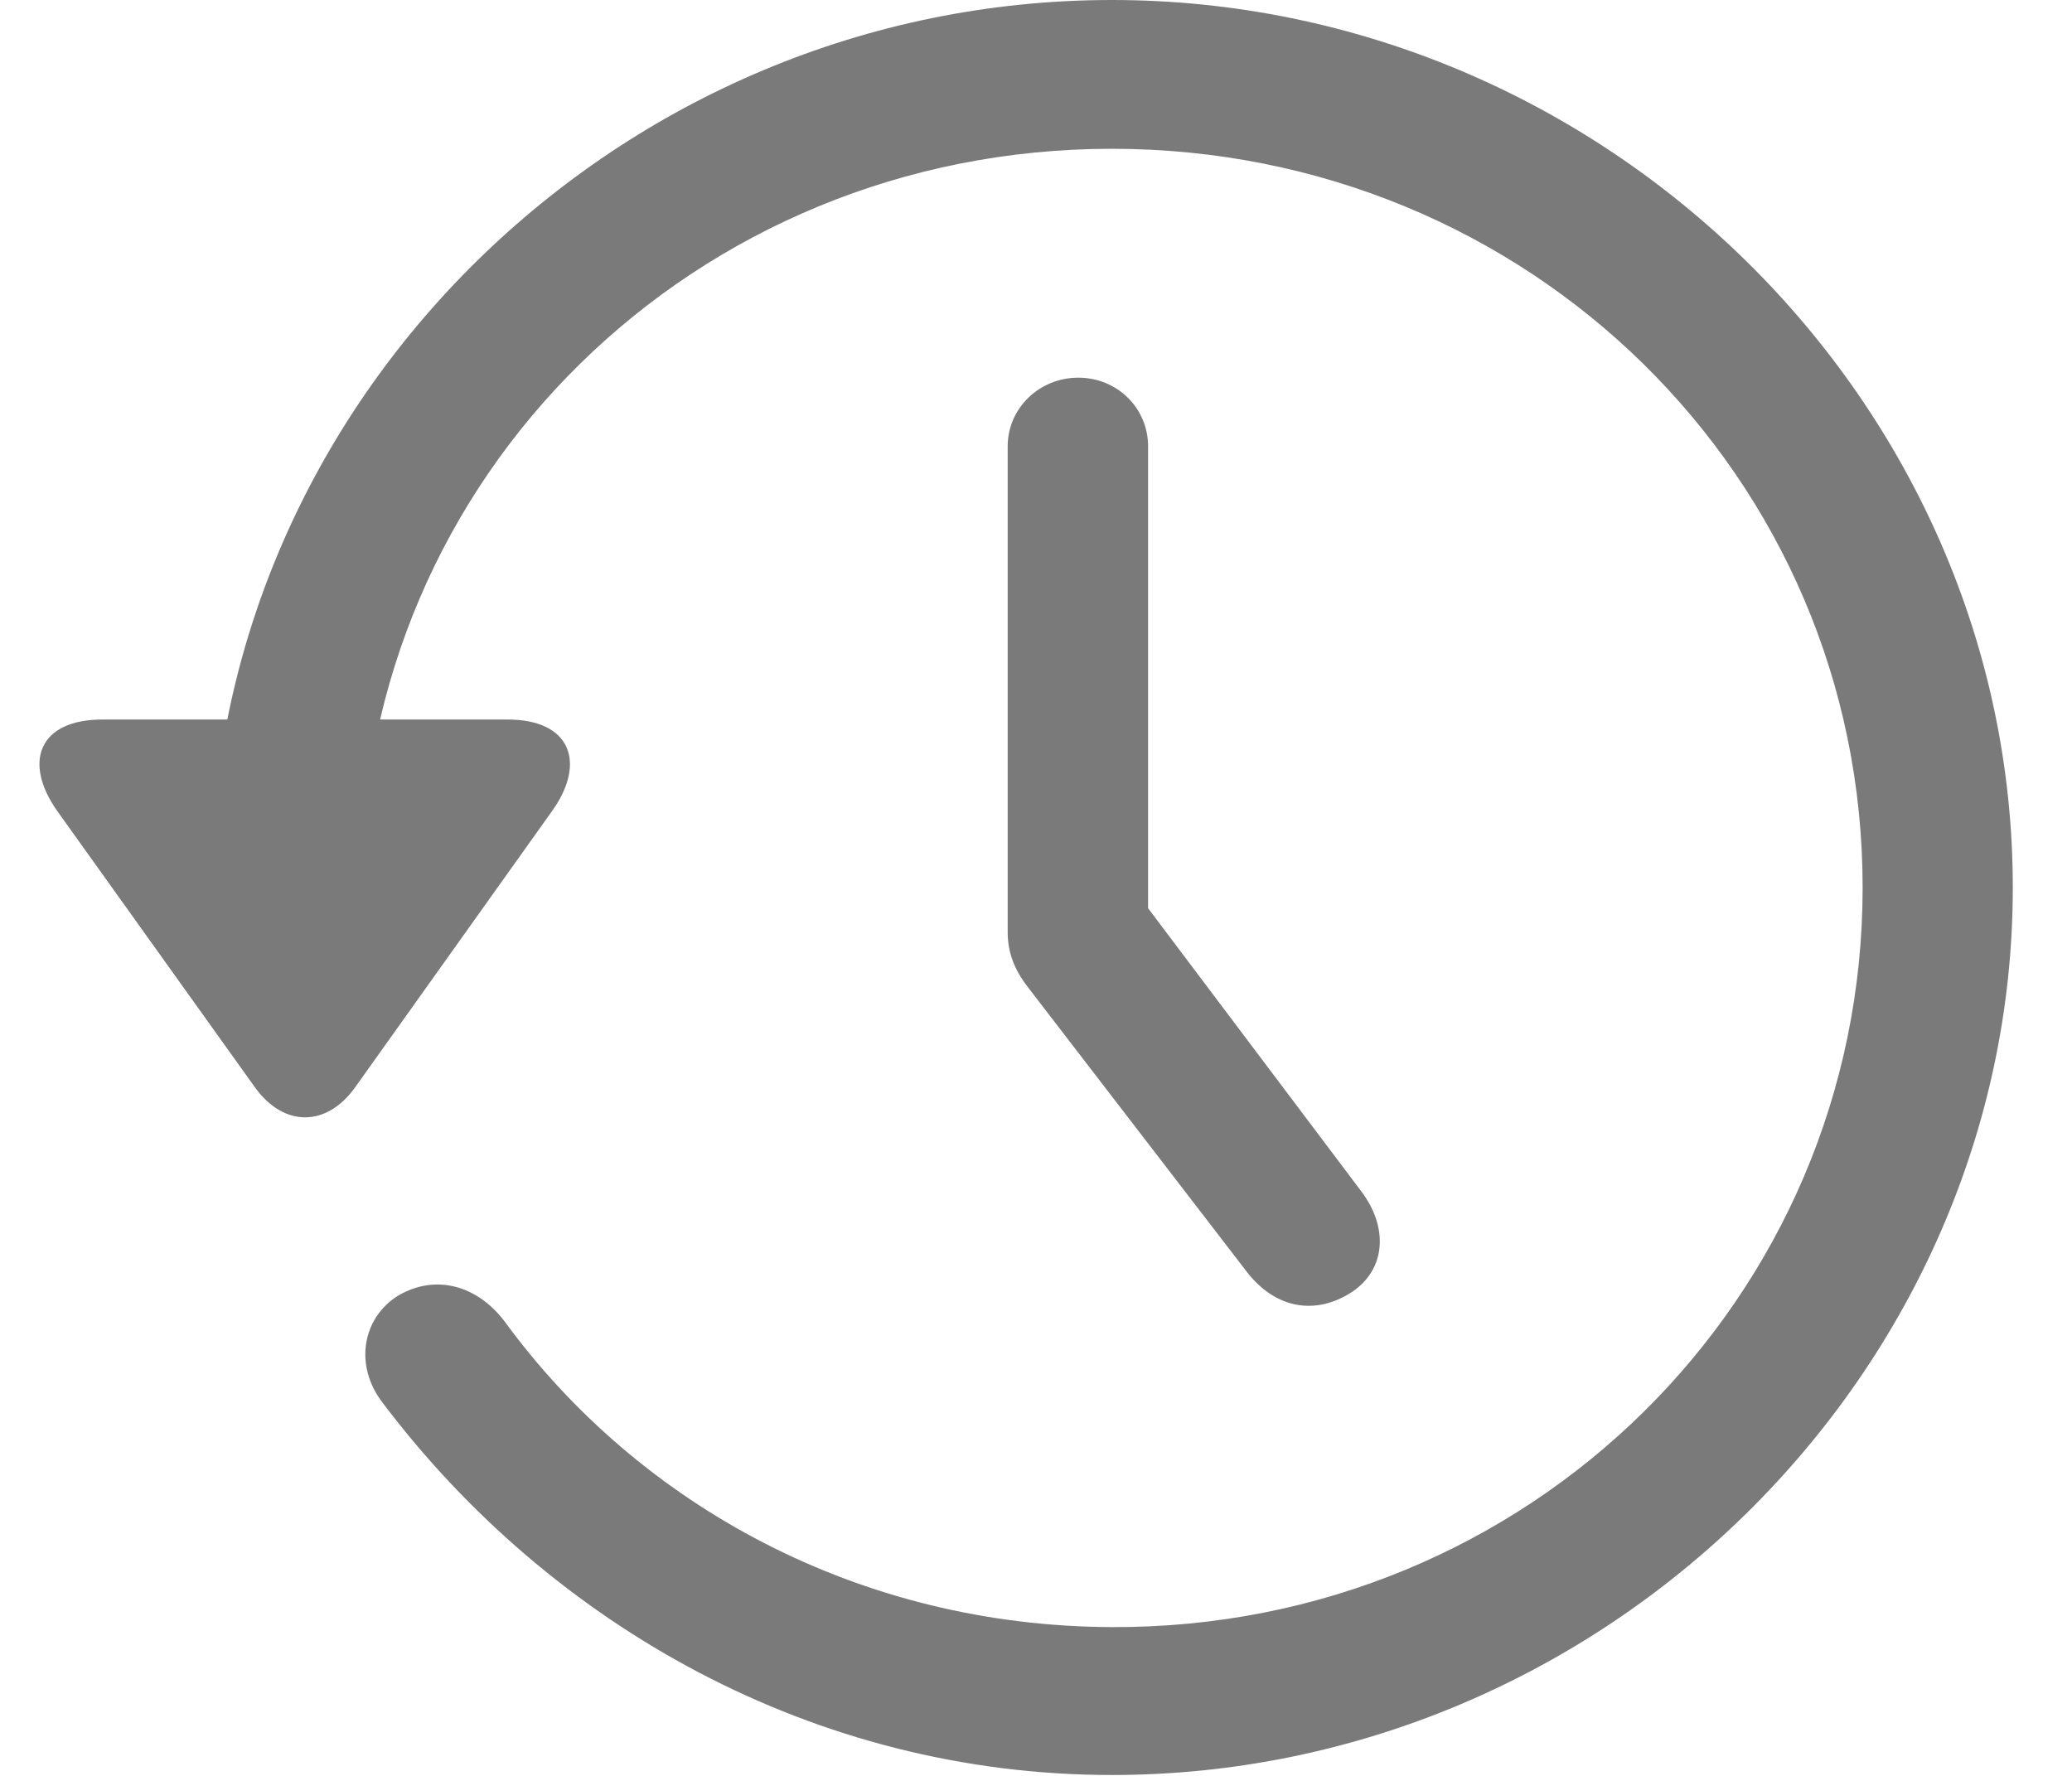 <svg width="21" height="18" viewBox="0 0 21 18" fill="none" xmlns="http://www.w3.org/2000/svg">
<g id="Group">
<path id="Vector" d="M10.929 3.828C10.535 3.828 10.213 4.136 10.213 4.524V9.445C10.213 9.648 10.275 9.825 10.428 10.019L12.639 12.894C12.934 13.273 13.346 13.335 13.713 13.088C14.044 12.858 14.071 12.444 13.802 12.082L10.821 8.123L11.636 10.592V4.524C11.636 4.136 11.323 3.828 10.929 3.828ZM11.269 17.991C16.255 17.991 20.4 13.908 20.4 8.996C20.4 4.074 16.255 0 11.269 0C6.274 0 2.138 4.066 2.138 8.987H3.66C3.66 4.824 7.044 1.508 11.269 1.508C15.494 1.508 18.878 4.833 18.878 8.996C18.878 13.158 15.494 16.509 11.269 16.492C8.718 16.483 6.48 15.266 5.11 13.388C4.832 13.026 4.412 12.911 4.036 13.132C3.678 13.352 3.579 13.837 3.884 14.226C5.584 16.474 8.252 17.991 11.269 17.991ZM1.037 7.293C0.392 7.293 0.231 7.726 0.58 8.22L2.586 11.024C2.881 11.43 3.311 11.421 3.597 11.024L5.602 8.211C5.943 7.726 5.781 7.293 5.146 7.293H1.037Z" fill="#7A7A7A"/>
</g>
</svg>

